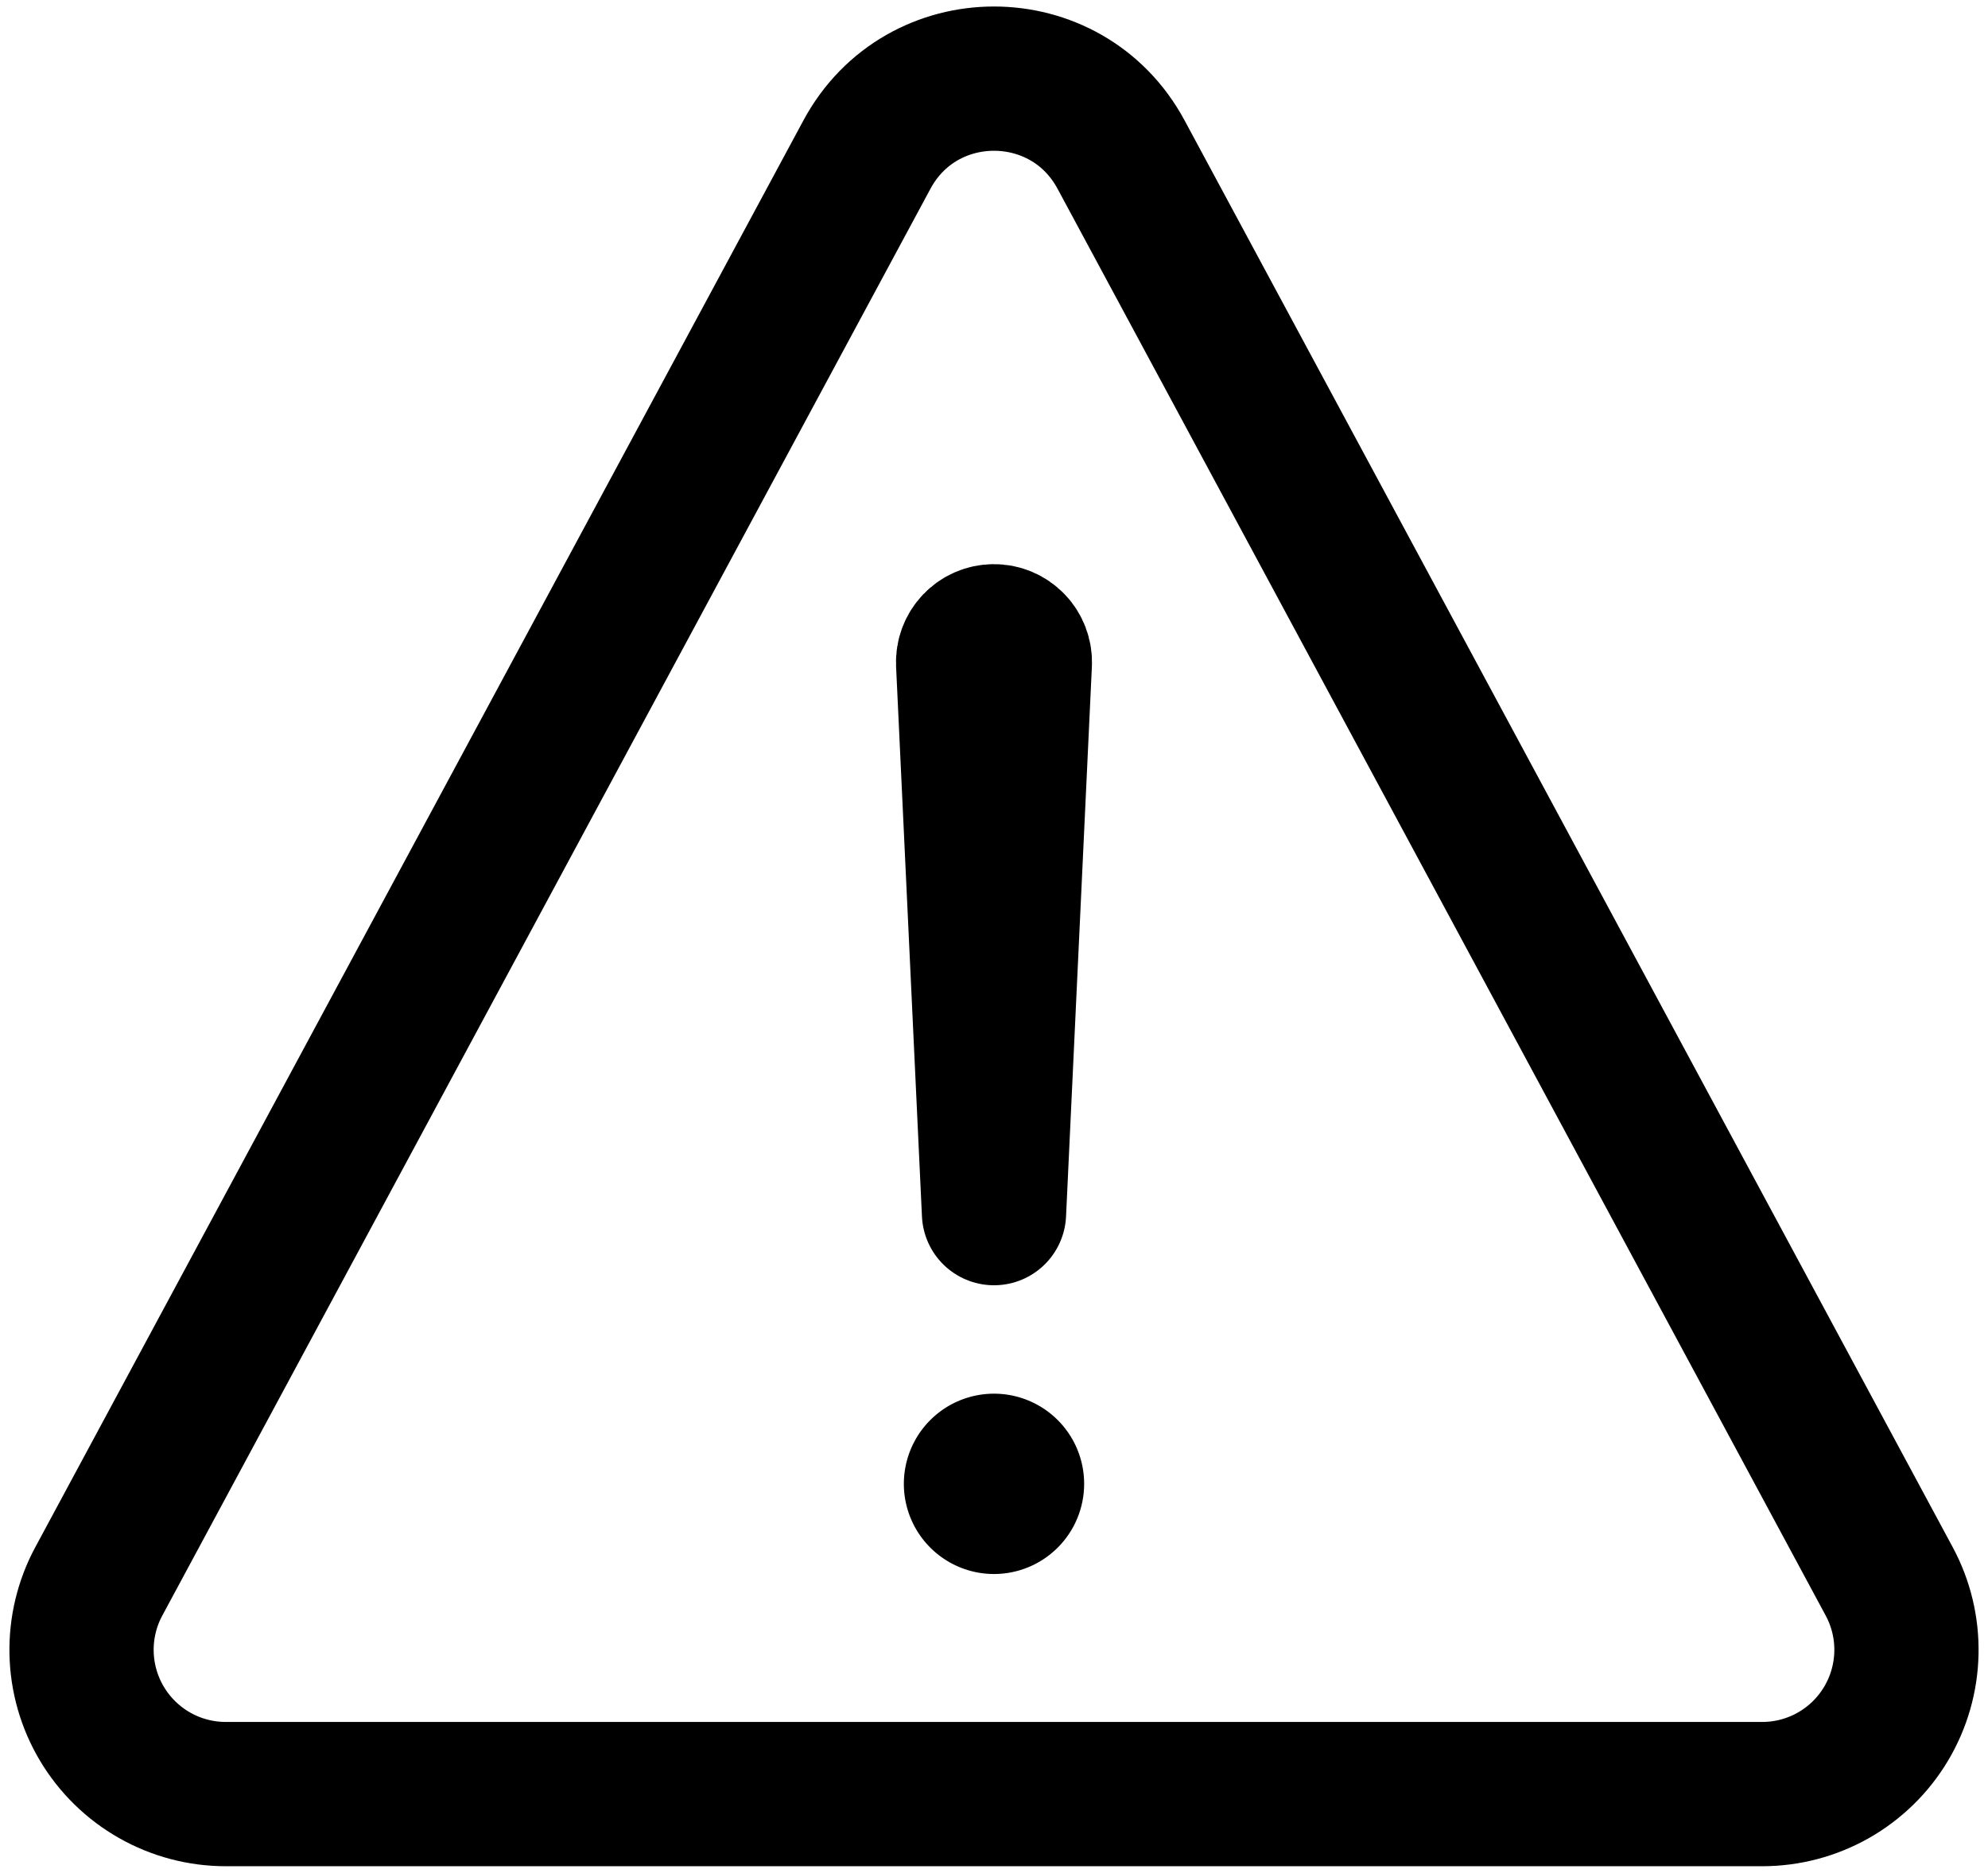 <svg width="172" height="162" viewBox="0 0 172 162" fill="none" xmlns="http://www.w3.org/2000/svg">
<path d="M19.532 155.198H152.468C154.627 155.197 156.749 154.637 158.627 153.571C160.504 152.505 162.073 150.97 163.18 149.116C164.287 147.263 164.894 145.153 164.942 142.995C164.99 140.836 164.478 138.702 163.454 136.801L96.99 13.366C92.275 4.615 79.725 4.615 75.01 13.366L8.546 136.801C7.522 138.702 7.01 140.836 7.058 142.995C7.106 145.153 7.713 147.263 8.82 149.116C9.927 150.97 11.496 152.505 13.373 153.571C15.251 154.637 17.373 155.197 19.532 155.198Z" stroke="black" stroke-width="12.48" stroke-linecap="round" stroke-linejoin="round"/>
<path d="M83.761 57.362L86 104.942L88.235 57.382C88.249 57.078 88.2 56.774 88.093 56.489C87.985 56.205 87.821 55.945 87.609 55.726C87.398 55.507 87.144 55.333 86.863 55.215C86.583 55.098 86.281 55.039 85.977 55.042C85.678 55.045 85.382 55.107 85.108 55.226C84.834 55.345 84.586 55.518 84.379 55.734C84.173 55.951 84.012 56.206 83.906 56.486C83.799 56.765 83.751 57.063 83.761 57.362Z" stroke="black" stroke-width="12.48" stroke-linecap="round" stroke-linejoin="round"/>
<path d="M86 136.16C84.457 136.16 82.949 135.703 81.667 134.845C80.384 133.988 79.384 132.77 78.794 131.345C78.203 129.92 78.049 128.351 78.35 126.838C78.651 125.325 79.394 123.935 80.485 122.845C81.575 121.754 82.965 121.011 84.478 120.71C85.991 120.409 87.56 120.563 88.985 121.154C90.41 121.744 91.628 122.744 92.486 124.027C93.343 125.309 93.8 126.817 93.8 128.36C93.8 130.429 92.978 132.413 91.515 133.875C90.053 135.338 88.069 136.16 86 136.16Z" fill="black"/>
</svg>
